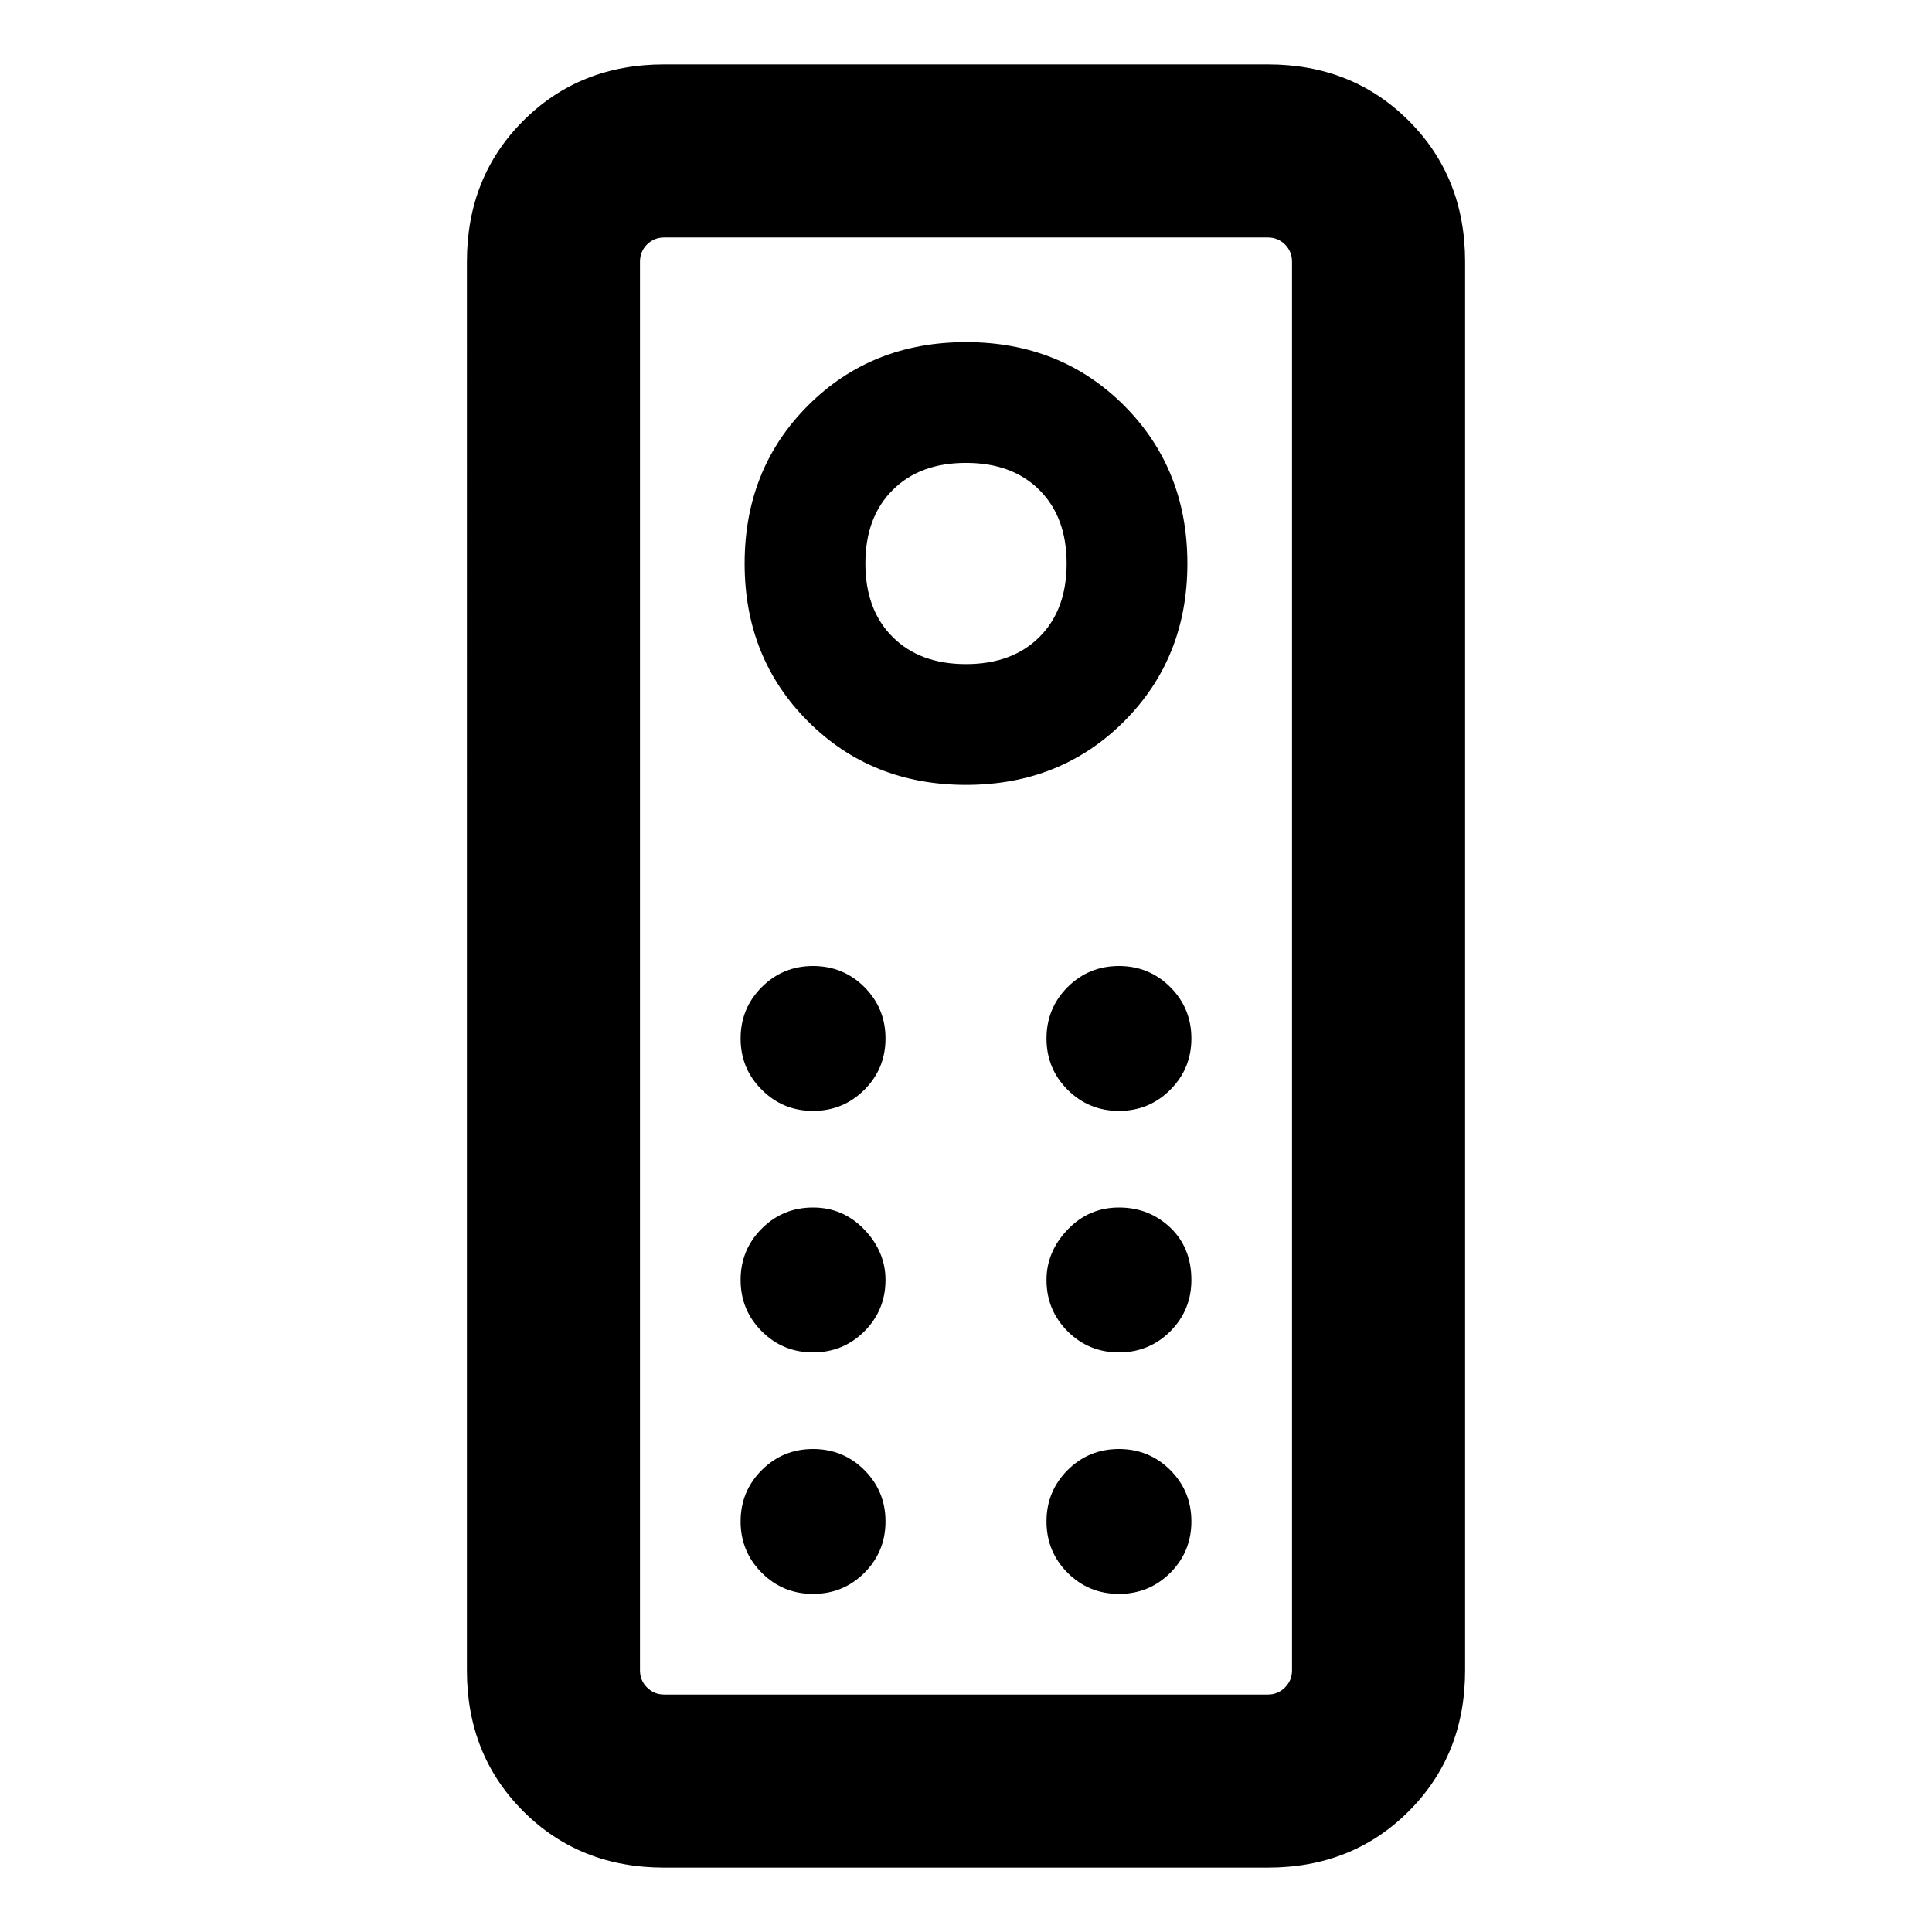 <svg xmlns="http://www.w3.org/2000/svg" height="24" width="24"><path d="M8.25 23.2q-1.05 0-1.75-.7t-.7-1.75V3.25q0-1.05.7-1.75T8.25.8h7.5q1.05 0 1.75.7t.7 1.75v17.5q0 1.05-.7 1.75t-1.75.7Zm0-2.15h7.5q.125 0 .213-.088.087-.087.087-.212V3.25q0-.125-.087-.213-.088-.087-.213-.087h-7.5q-.125 0-.213.087-.087.088-.087.213v17.5q0 .125.087.212.088.088.213.088ZM12 9.75q1.175 0 1.963-.788.787-.787.787-1.962 0-1.175-.787-1.963Q13.175 4.25 12 4.25t-1.962.787Q9.25 5.825 9.25 7t.788 1.962q.787.788 1.962.788Zm0-1.5q-.575 0-.912-.338-.338-.337-.338-.912t.338-.912q.337-.338.912-.338t.913.338q.337.337.337.912t-.337.912q-.338.338-.913.338Zm-1.9 5.55q.375 0 .638-.263.262-.262.262-.637t-.262-.638Q10.475 12 10.1 12t-.637.262q-.263.263-.263.638t.263.637q.262.263.637.263Zm3.8 0q.375 0 .638-.263.262-.262.262-.637t-.262-.638Q14.275 12 13.9 12t-.638.262Q13 12.525 13 12.9t.262.637q.263.263.638.263Zm-3.8 3q.375 0 .638-.262.262-.263.262-.638 0-.35-.262-.625Q10.475 15 10.1 15t-.637.262q-.263.263-.263.638t.263.638q.262.262.637.262Zm3.8 0q.375 0 .638-.262.262-.263.262-.638 0-.4-.262-.65-.263-.25-.638-.25t-.638.275Q13 15.55 13 15.9q0 .375.262.638.263.262.638.262Zm-3.8 3q.375 0 .638-.262.262-.263.262-.638t-.262-.638Q10.475 18 10.1 18t-.637.262q-.263.263-.263.638t.263.638q.262.262.637.262Zm3.8 0q.375 0 .638-.262.262-.263.262-.638t-.262-.638Q14.275 18 13.9 18t-.638.262Q13 18.525 13 18.9t.262.638q.263.262.638.262Zm-5.95 1.25V2.95v18.1Z"/></svg>